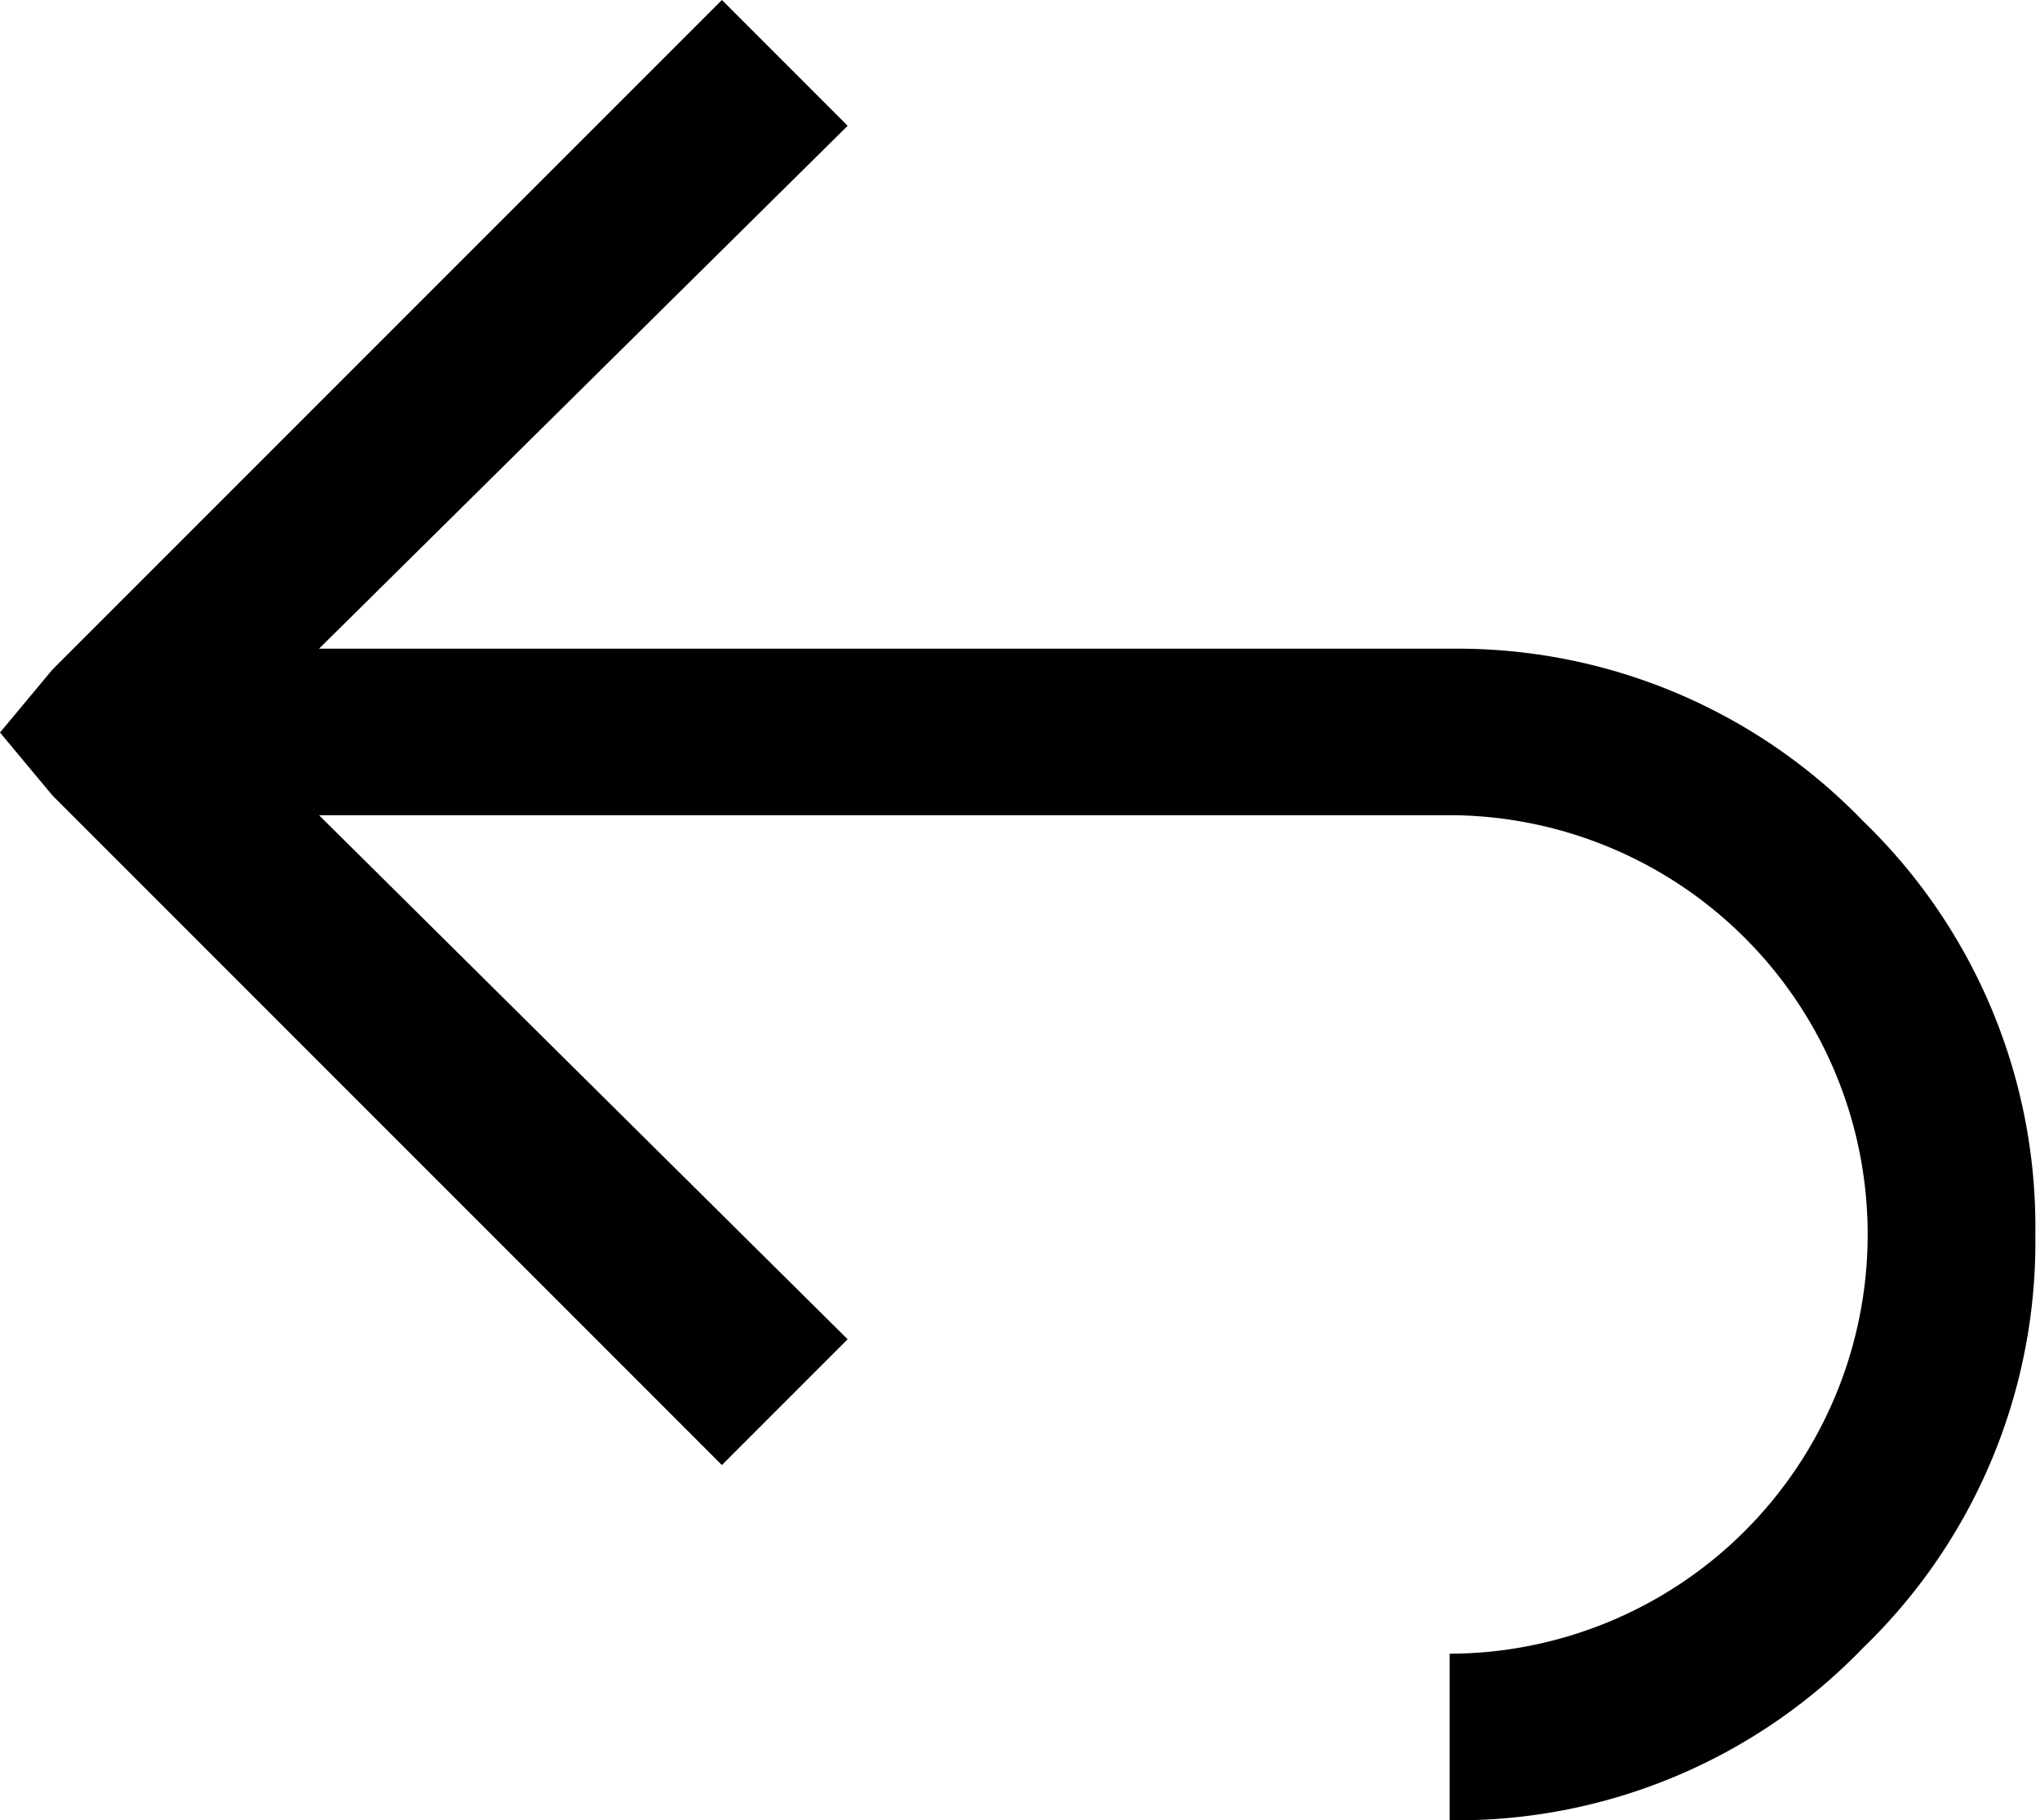<svg xmlns="http://www.w3.org/2000/svg" viewBox="0 0 17.52 15.63"><path d="M6.2,0,7.28,1.08,2.74,5.57h9.75A4.84,4.84,0,0,1,16,7.05a4.84,4.84,0,0,1,1.48,3.55A4.84,4.84,0,0,1,16,14.15a4.84,4.84,0,0,1-3.55,1.48V14.2a3.6,3.6,0,0,0,3.59-3.59A3.6,3.6,0,0,0,12.49,7H2.74L7.28,11.5,6.2,12.58.45,6.83,0,6.29l.45-.54Z"/></svg>